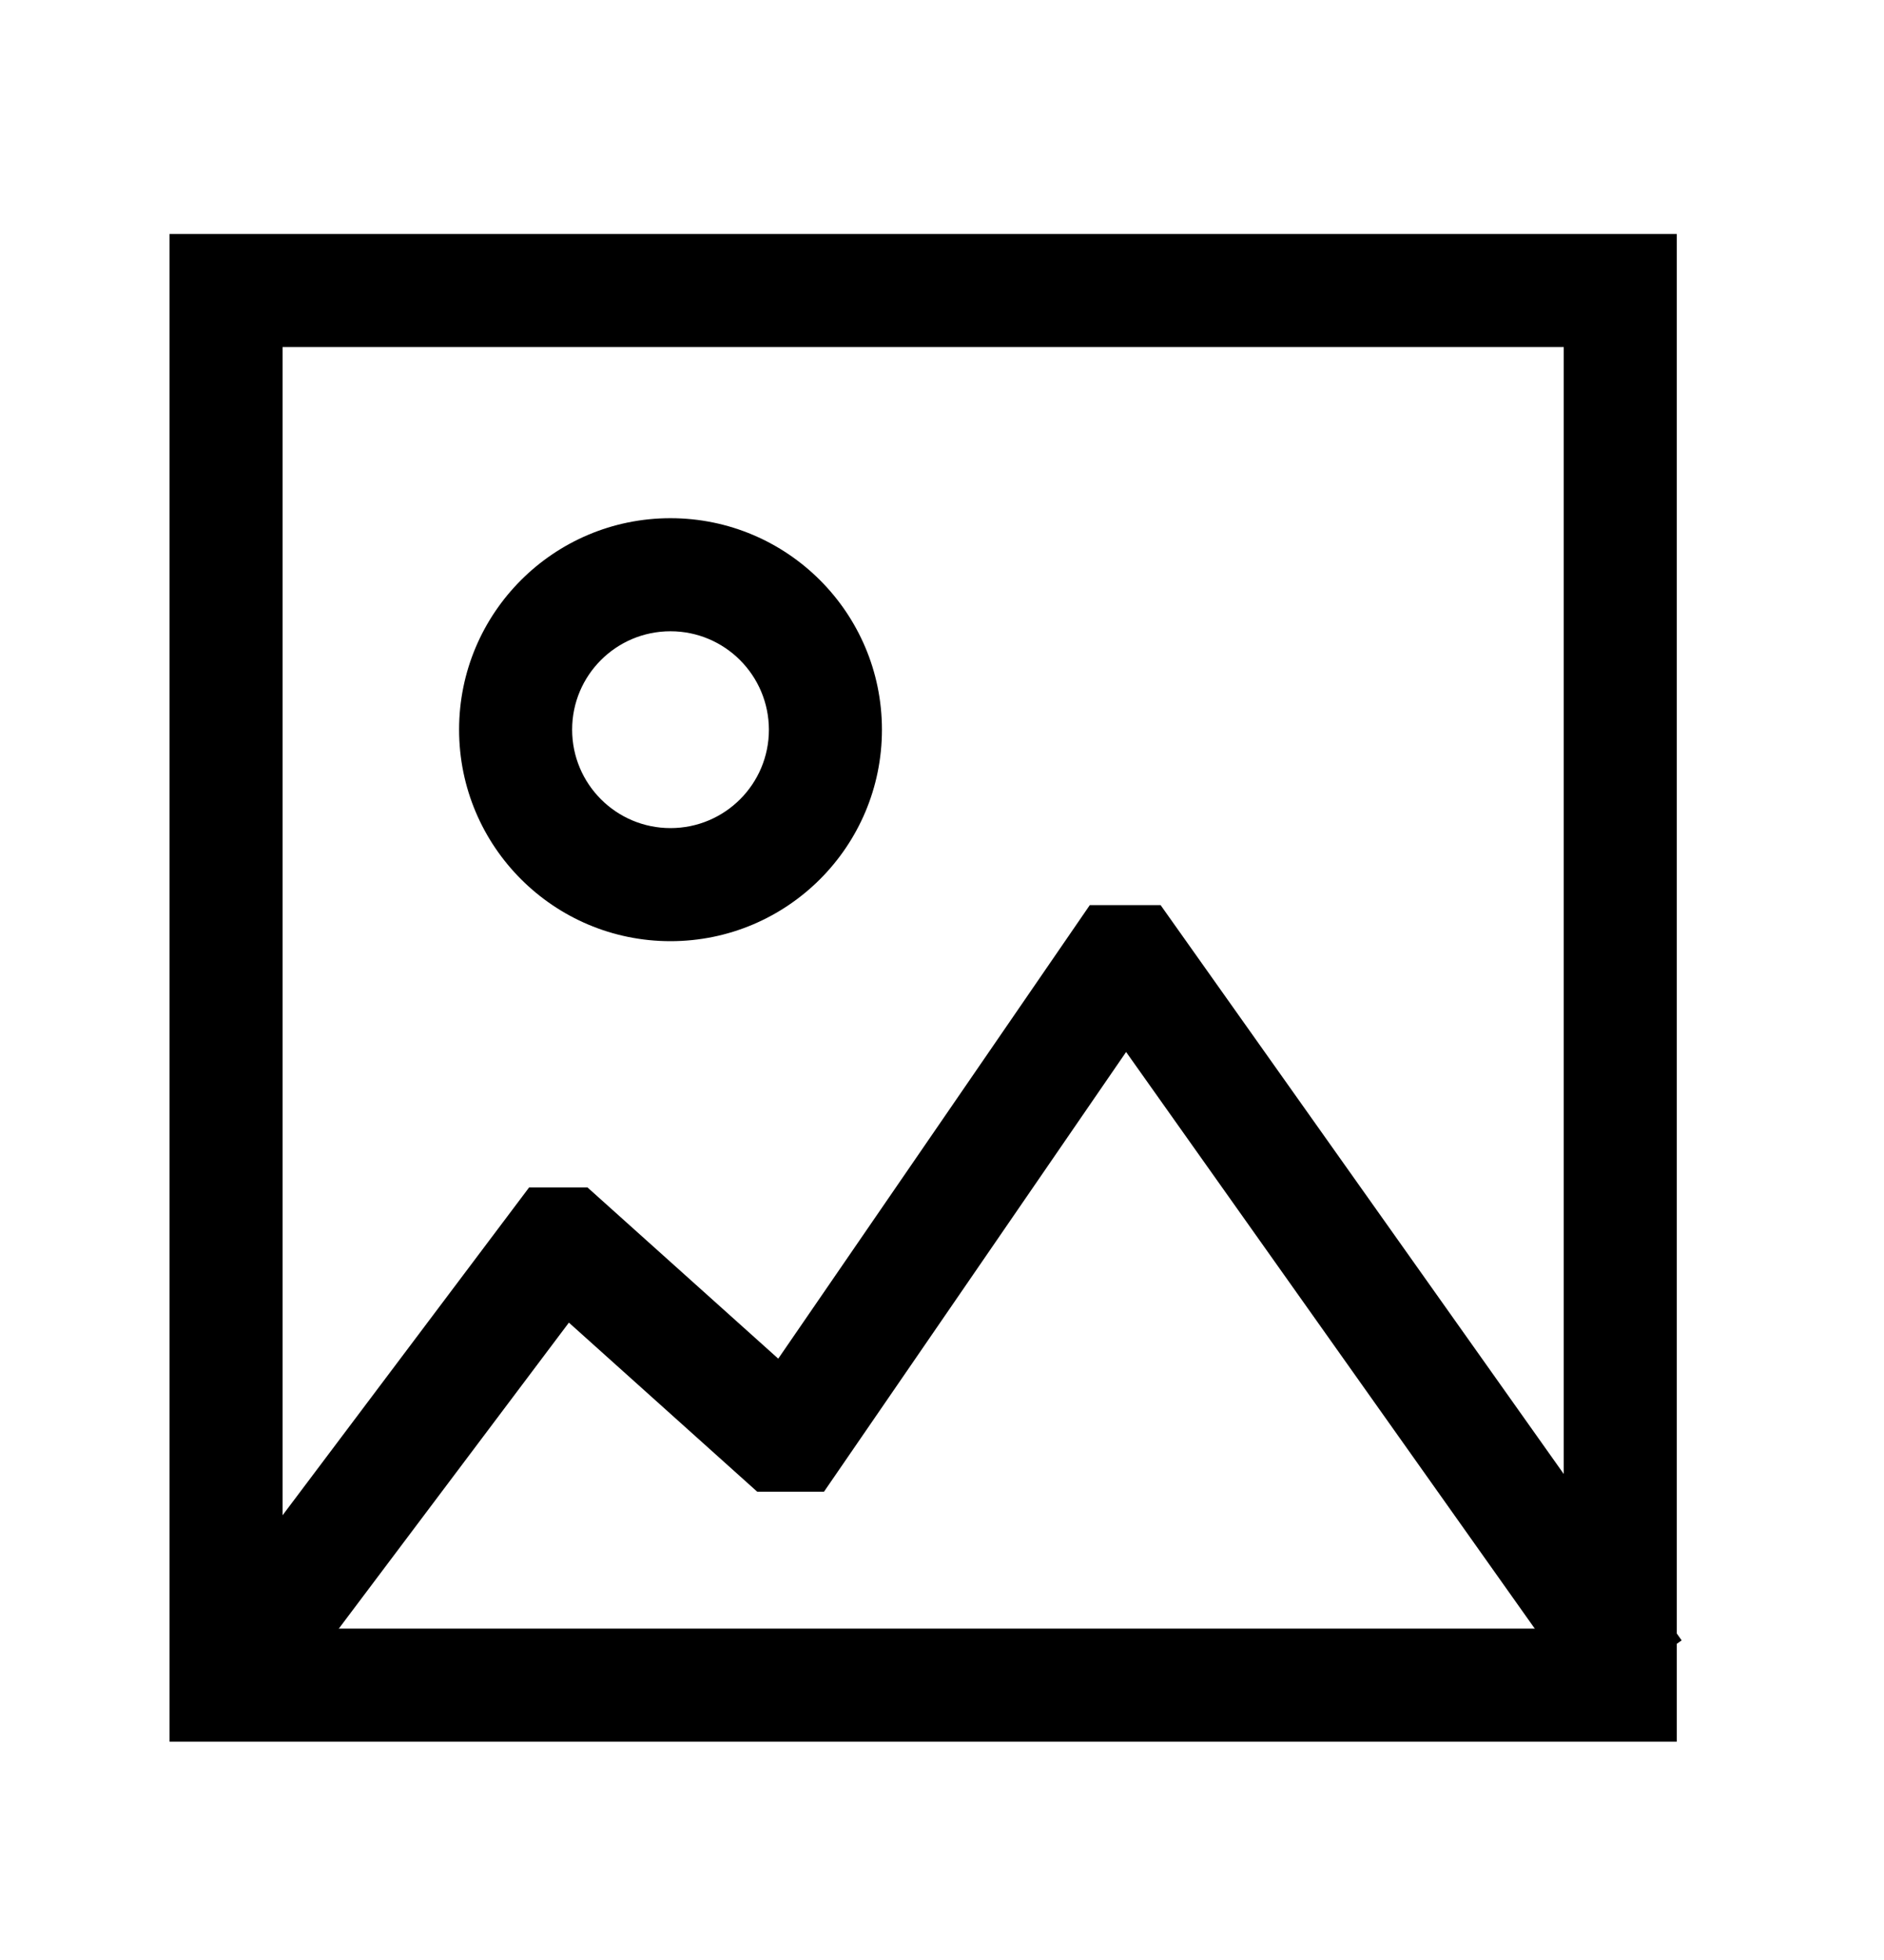 <svg width="25" height="26" viewBox="0 0 25 26" fill="none" xmlns="http://www.w3.org/2000/svg">
<path fill-rule="evenodd" clip-rule="evenodd" d="M8.897 8.374C8.176 8.374 7.592 8.958 7.592 9.679C7.592 10.401 8.177 10.985 8.897 10.985C9.619 10.985 10.203 10.401 10.203 9.68C10.202 8.959 9.618 8.374 8.897 8.374ZM6.092 9.679C6.092 8.129 7.349 6.874 8.897 6.874H8.898C10.447 6.875 11.702 8.13 11.703 9.678L11.703 9.679C11.703 11.229 10.447 12.485 8.897 12.485C7.349 12.485 6.092 11.229 6.092 9.679Z" fill="black"/>
<path fill-rule="evenodd" clip-rule="evenodd" d="M14.461 12.007H15.401L22.315 21.76L21.091 22.627L14.943 13.955L10.934 19.788H10.048L7.549 17.545L3.534 22.883L2.335 21.981L7.021 15.752H7.796L10.327 18.023L14.461 12.007Z" fill="black"/>
<path fill-rule="evenodd" clip-rule="evenodd" d="M2.25 23.104L2.25 3.104L22.25 3.104L22.25 23.104L2.25 23.104ZM3.75 21.604L20.75 21.604L20.75 4.604L3.75 4.604L3.75 21.604Z" fill="black"/>
</svg>
